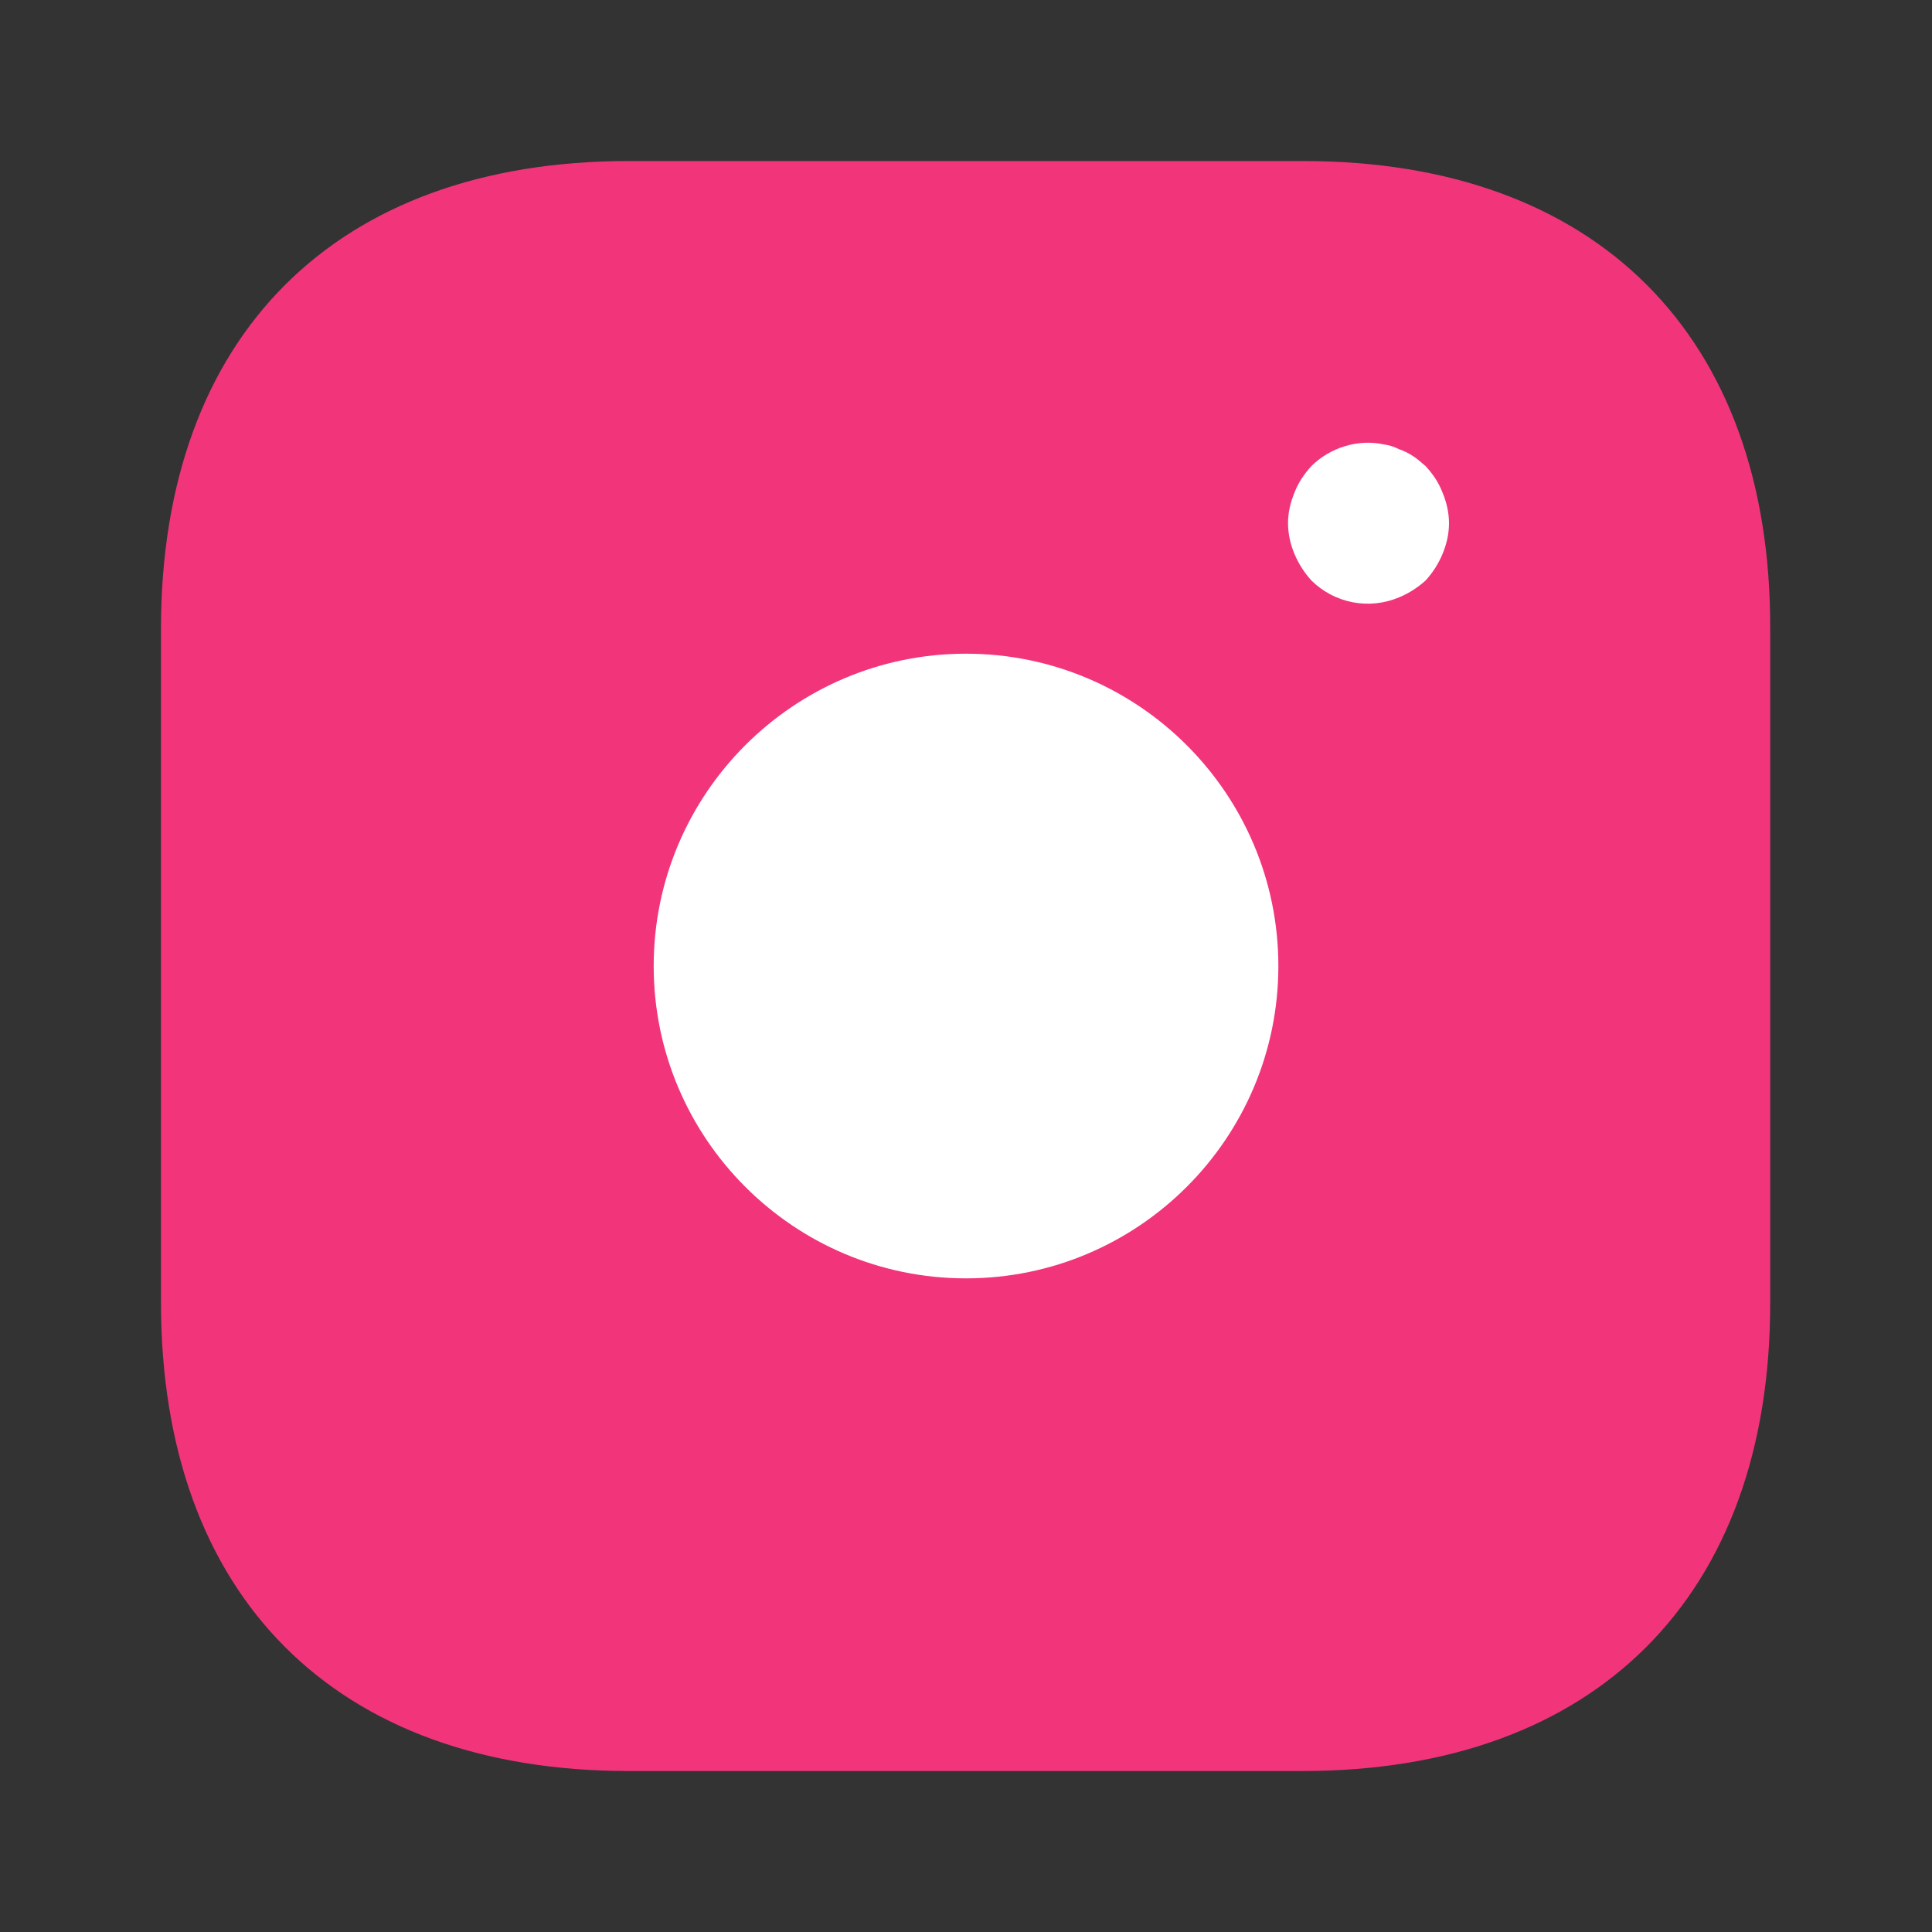 <svg width="40" height="40" viewBox="0 0 40 40" fill="none" xmlns="http://www.w3.org/2000/svg">
<rect x="0" y="0" width="40" height="40" fill="#333333" stroke="none"/>
<rect x="5" y="5" width="30" height="31" rx="10" fill="white"/>
<path d="M26.983 3.334H13.017C6.95 3.334 3.333 6.951 3.333 13.017V26.967C3.333 33.051 6.95 36.667 13.017 36.667H26.967C33.033 36.667 36.65 33.051 36.65 26.984V13.017C36.667 6.951 33.05 3.334 26.983 3.334ZM20 26.467C16.433 26.467 13.534 23.567 13.534 20.001C13.534 16.434 16.433 13.534 20 13.534C23.567 13.534 26.467 16.434 26.467 20.001C26.467 23.567 23.567 26.467 20 26.467ZM29.867 11.467C29.784 11.667 29.667 11.851 29.517 12.017C29.35 12.167 29.167 12.284 28.967 12.367C28.663 12.496 28.329 12.531 28.005 12.469C27.682 12.407 27.384 12.249 27.15 12.017C27 11.851 26.884 11.667 26.8 11.467C26.715 11.267 26.669 11.052 26.667 10.834C26.667 10.617 26.717 10.401 26.8 10.201C26.884 9.984 27 9.817 27.15 9.651C27.534 9.267 28.117 9.084 28.65 9.201C28.767 9.217 28.867 9.251 28.967 9.301C29.067 9.334 29.167 9.384 29.267 9.451C29.35 9.501 29.433 9.584 29.517 9.651C29.667 9.817 29.784 9.984 29.867 10.201C29.95 10.401 30 10.617 30 10.834C30 11.051 29.95 11.267 29.867 11.467Z" fill="#F2357B"/>
</svg>
